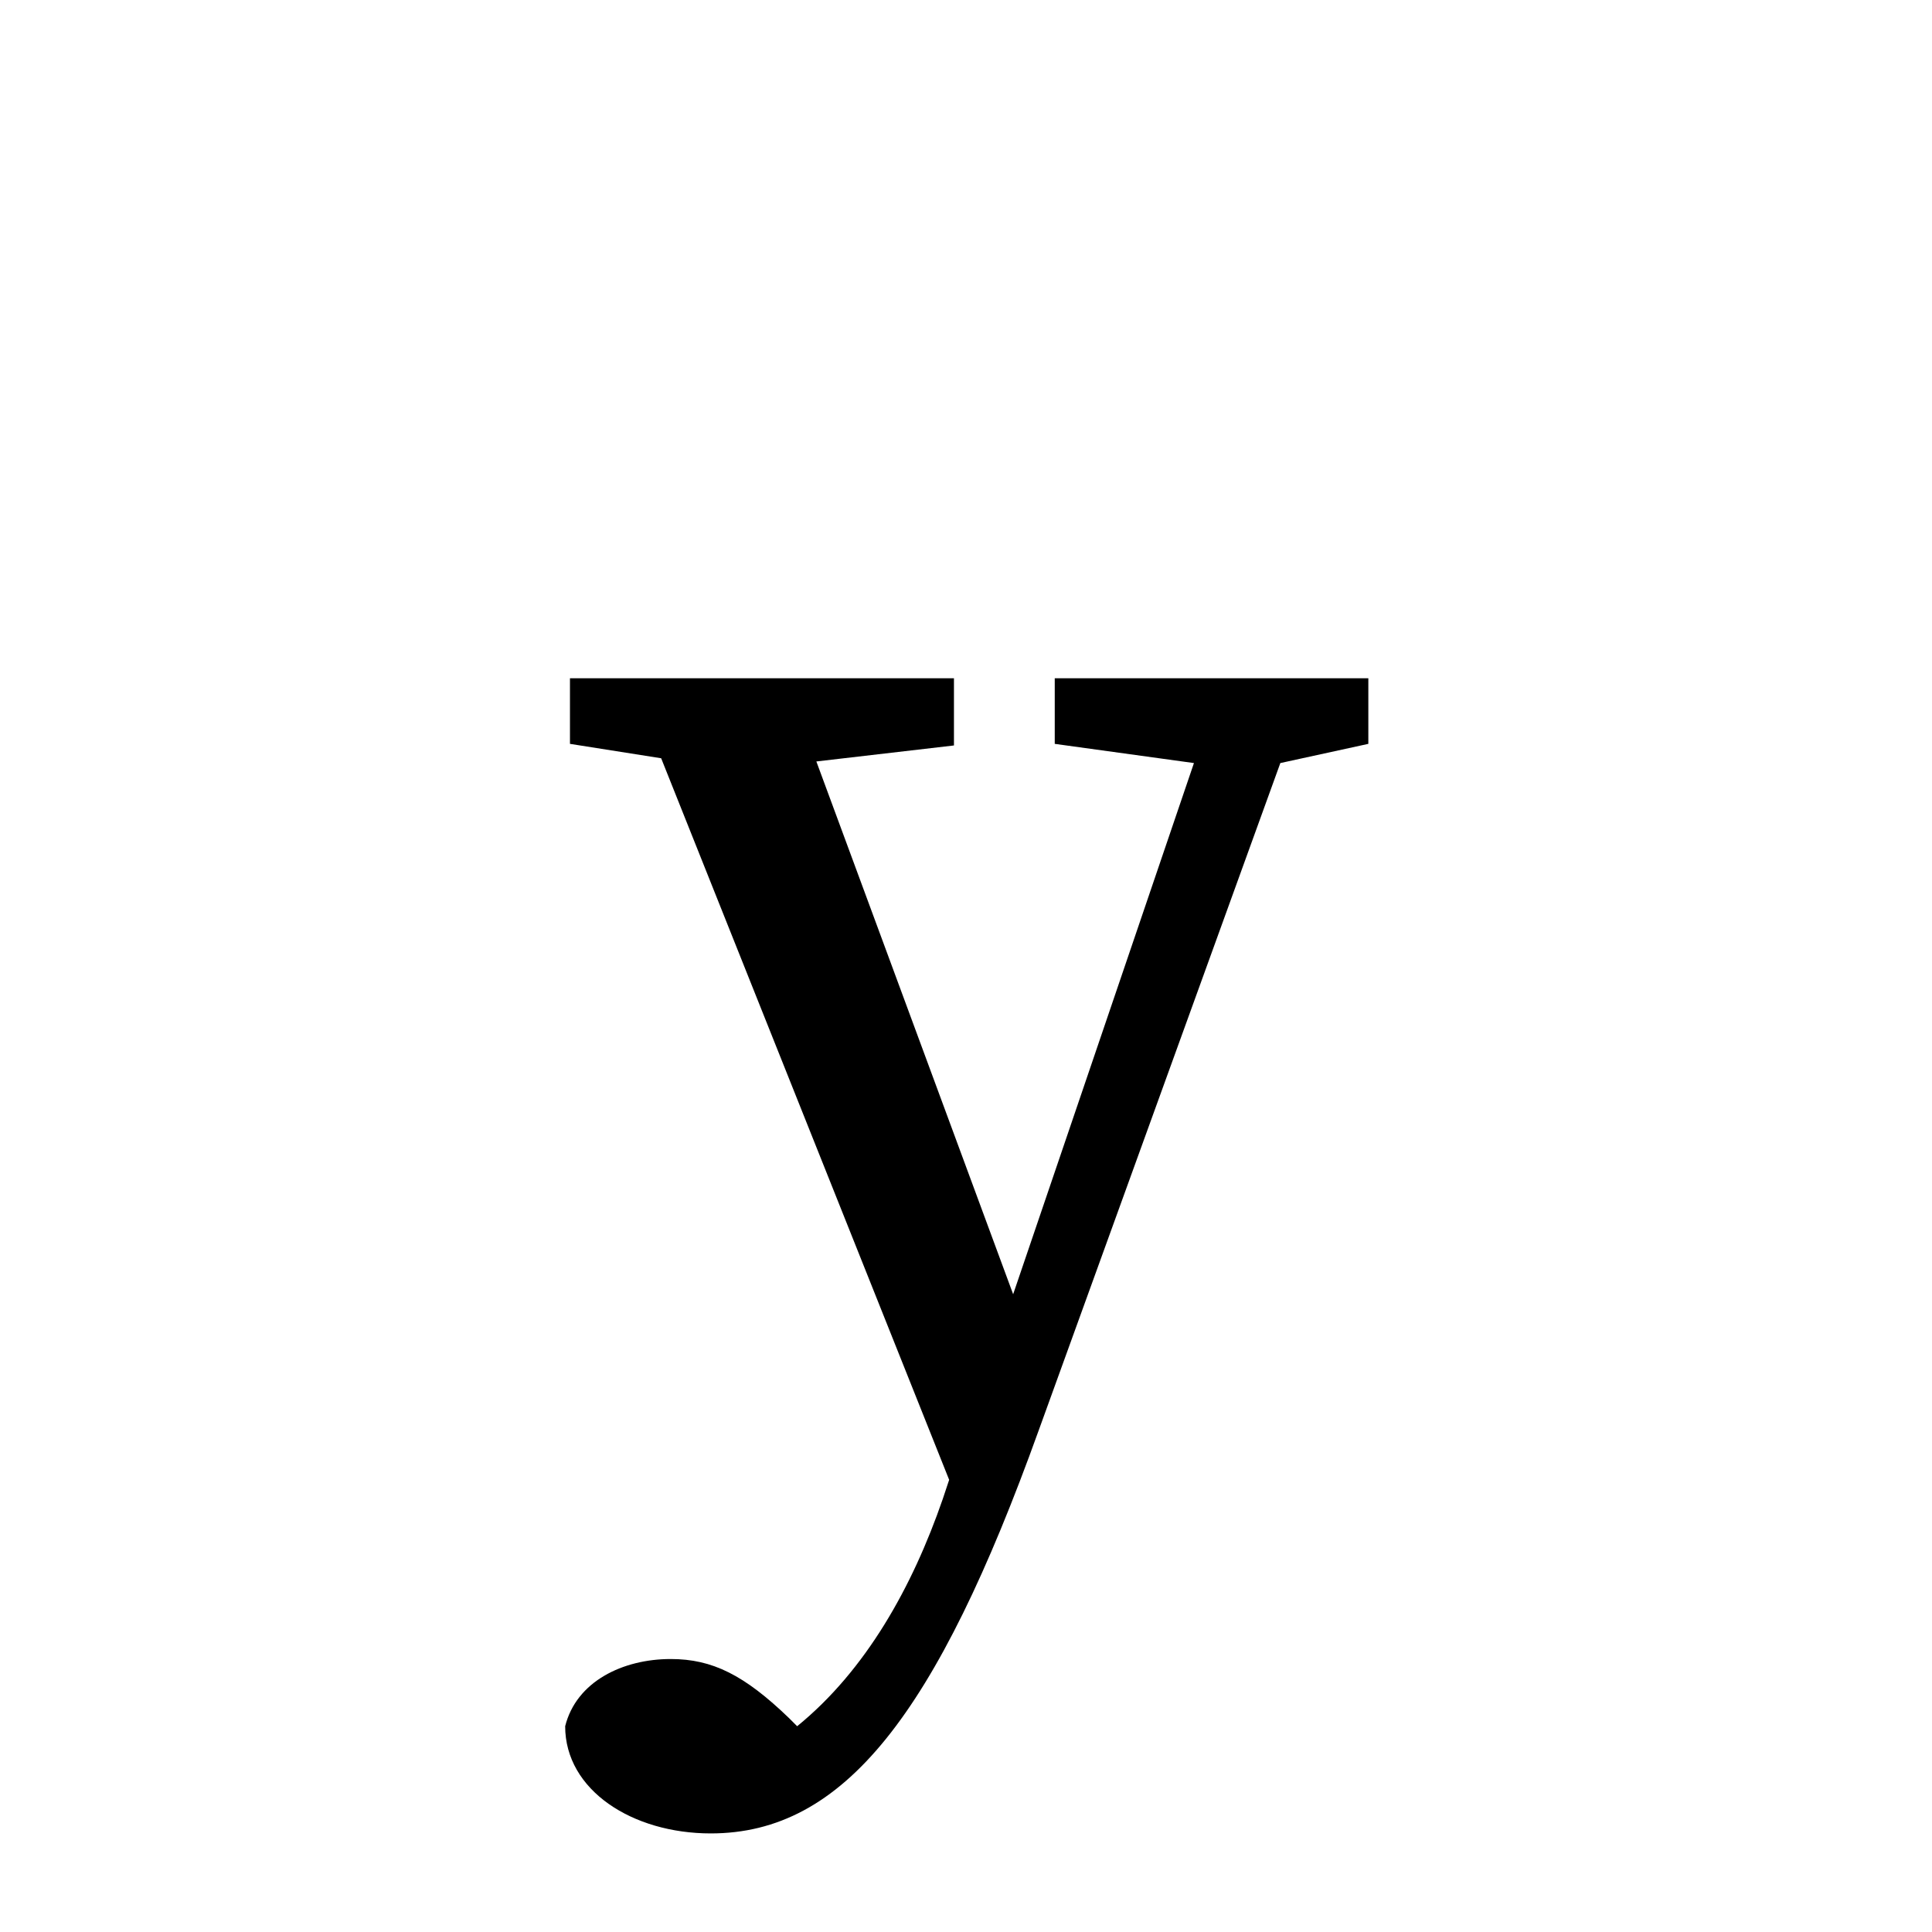 <svg height="512" width="512" xmlns="http://www.w3.org/2000/svg">
<style>
path { fill: black; fill-rule: nonzero; }
</style>
<g transform="translate(8 8) scale(0.424) translate(338.375 878.062) scale(1 -1)">
<path d="M498,473 l-196,0 l0,-41 l87,-12 l-113,-332 l-123,333 l86,10 l0,42 l-240,0 l0,-41 l57,-9 l180,-451 l-4,-12 c-19,-55,-48,-107,-91,-142 l-5,5 c-28,27,-48,37,-74,37 c-30,0,-59,-14,-66,-42 c0,-40,42,-67,91,-67 c83,0,141,74,205,252 l151,417 l55,12 z"/>
</g>
</svg>